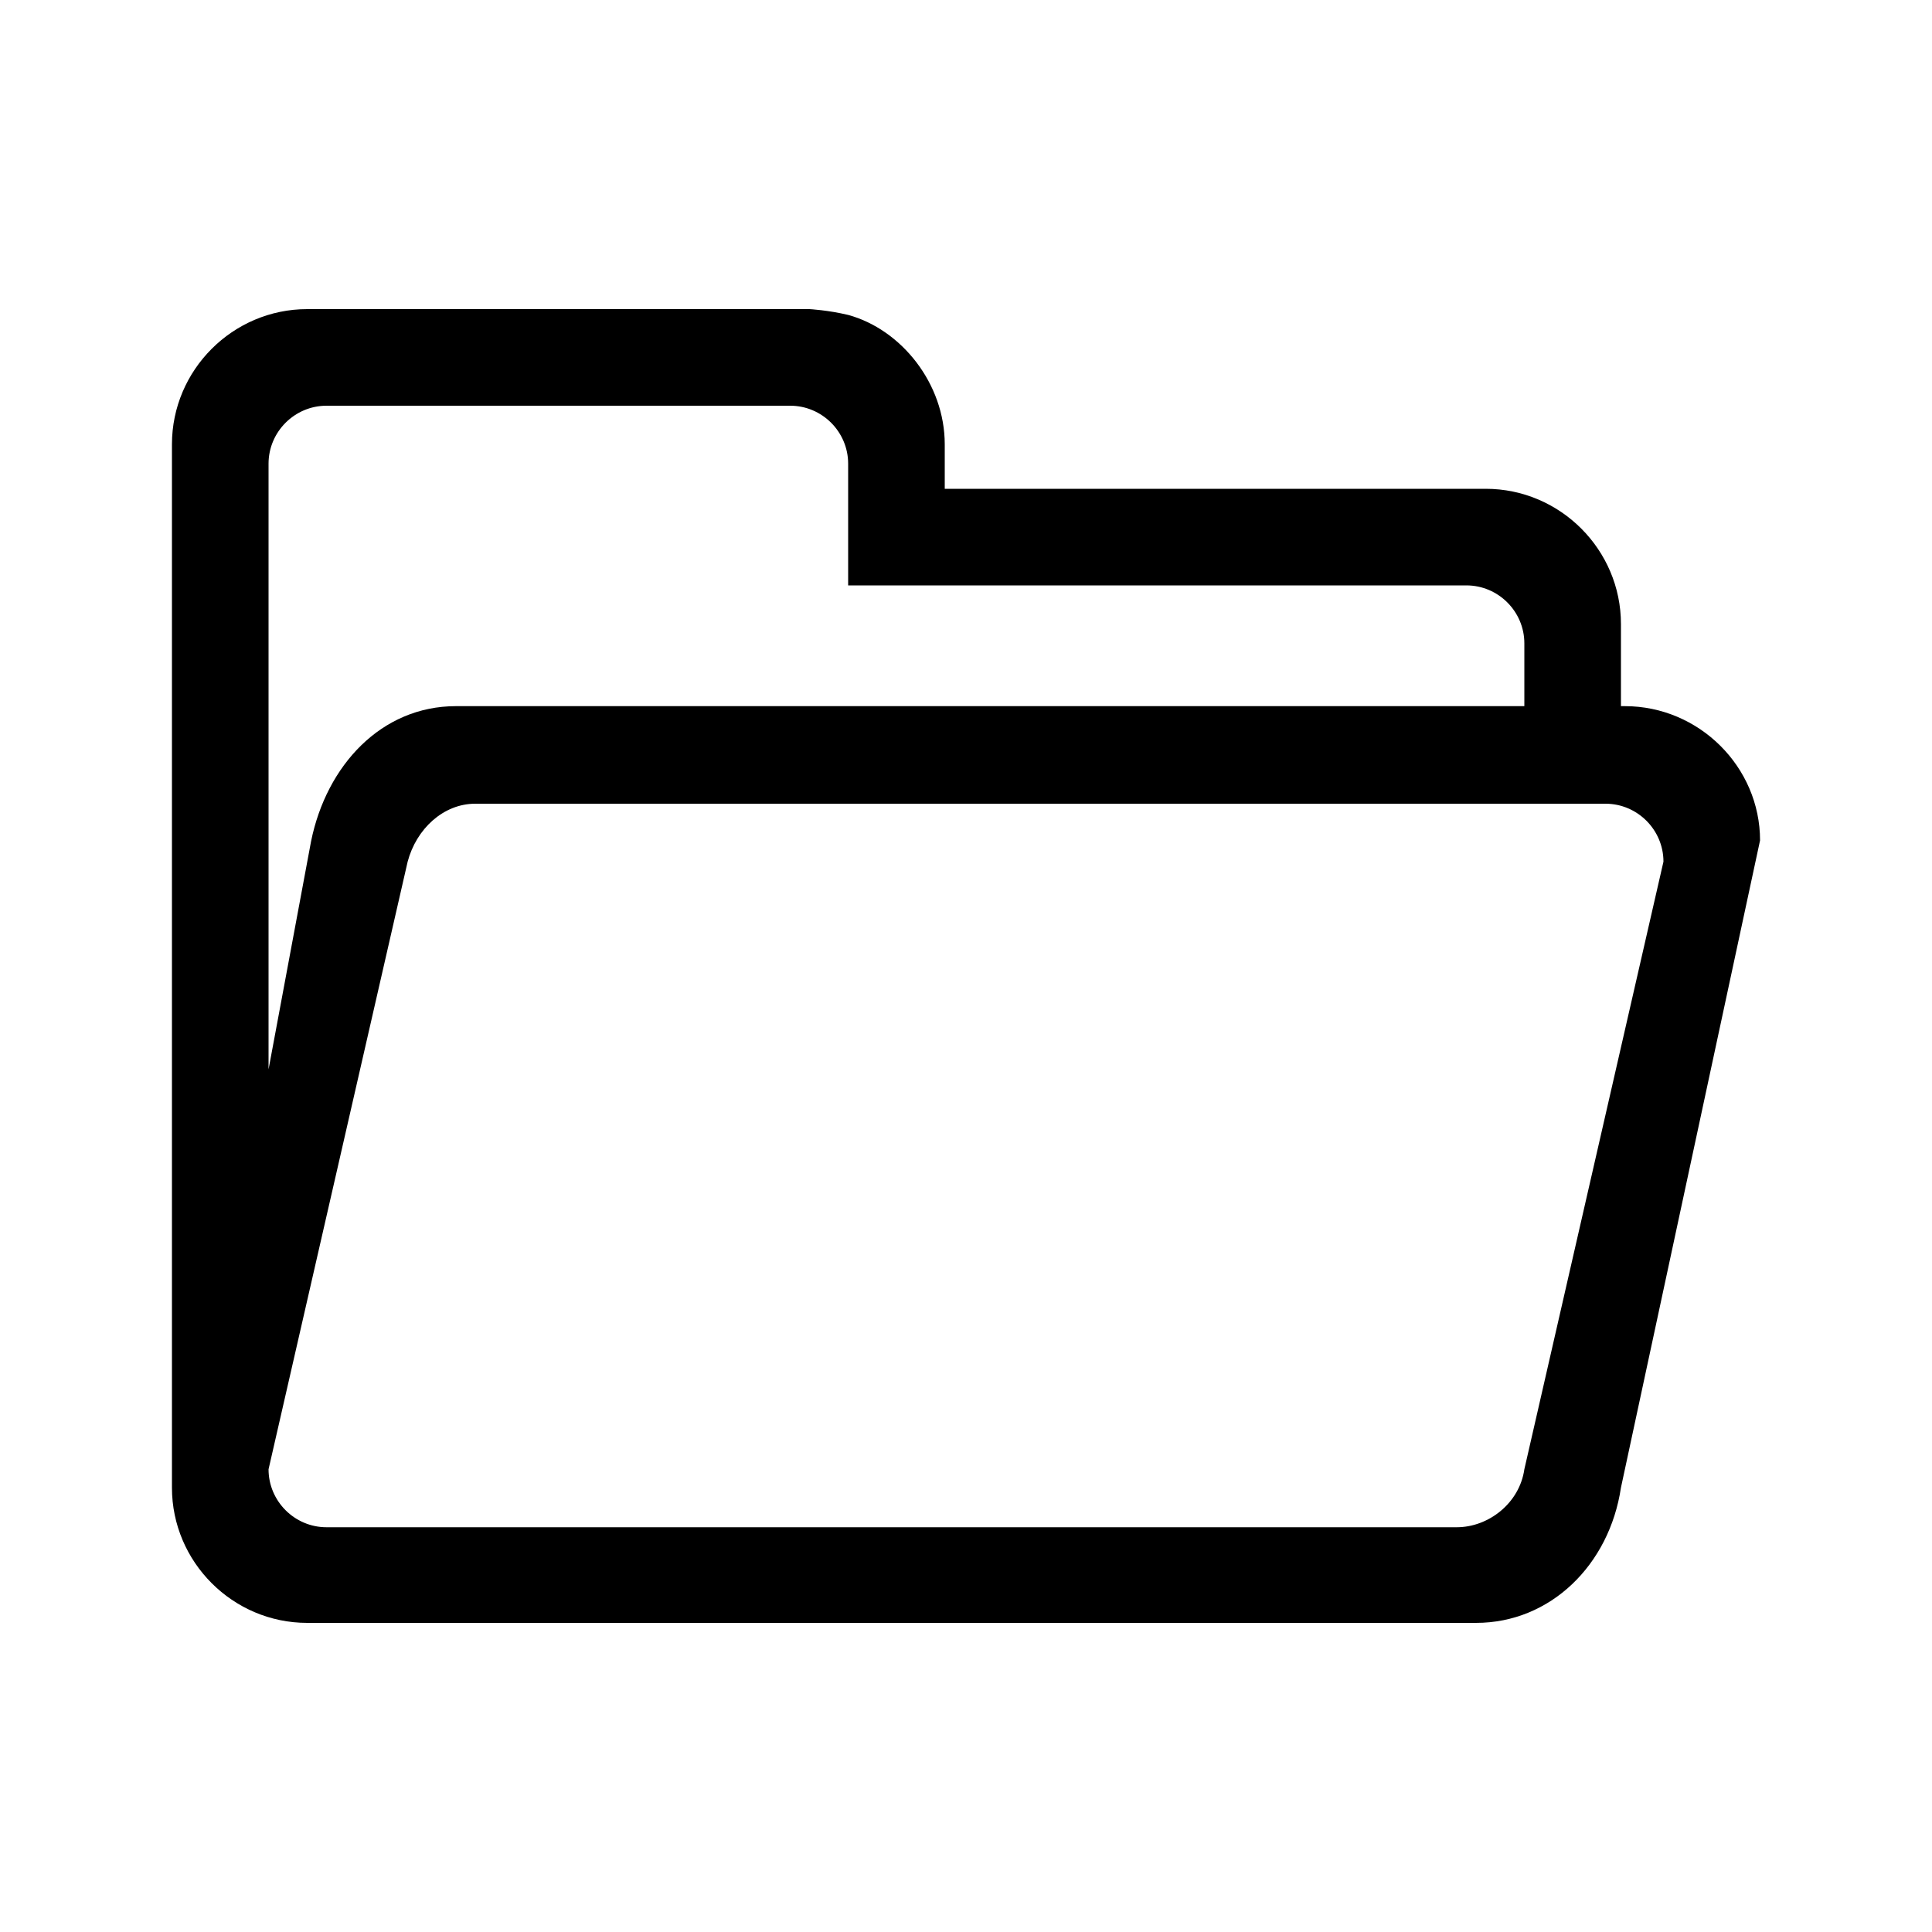 <?xml version="1.0" standalone="no"?><!DOCTYPE svg PUBLIC "-//W3C//DTD SVG 1.1//EN" "http://www.w3.org/Graphics/SVG/1.1/DTD/svg11.dtd"><svg class="icon" width="200px" height="200.00px" viewBox="0 0 1024 1024" version="1.1" xmlns="http://www.w3.org/2000/svg"><path d="M 861.184 374.272 h -2.048 v -43.52 c 0 -39.424 -32.256 -71.68 -71.68 -71.68 h -286.72 v -23.552 c 0 -32.256 -23.04 -60.928 -51.2 -68.608 c -10.752 -2.56 -20.48 -3.072 -20.48 -3.072 h -266.24 c -39.424 0 -71.68 32.256 -71.68 71.68 v 552.96 c 0 39.424 32.256 71.68 71.68 71.68 h 619.52 c 39.424 0 70.656 -30.72 76.8 -71.68 l 73.728 -343.04 c 0 -38.912 -32.256 -71.168 -71.68 -71.168 Z m -718.848 -128.512 c 0 -16.896 13.824 -30.72 30.72 -30.72 h 245.76 c 16.896 0 30.72 13.824 30.72 30.72 v 64.512 h 327.68 c 16.896 0 30.72 13.824 30.72 30.72 v 33.28 h -566.272 c -39.424 0 -68.608 31.232 -76.8 71.68 l -22.528 120.832 v -321.024 Z m 665.6 532.992 c -2.56 17.92 -18.944 30.72 -35.84 30.72 h -599.04 c -16.896 0 -30.72 -13.824 -30.72 -30.72 l 73.728 -322.048 c 4.608 -17.408 18.944 -30.72 35.84 -30.72 h 599.04 c 16.896 0 30.72 13.824 30.72 30.72 l -73.728 322.048 Z"/></svg>